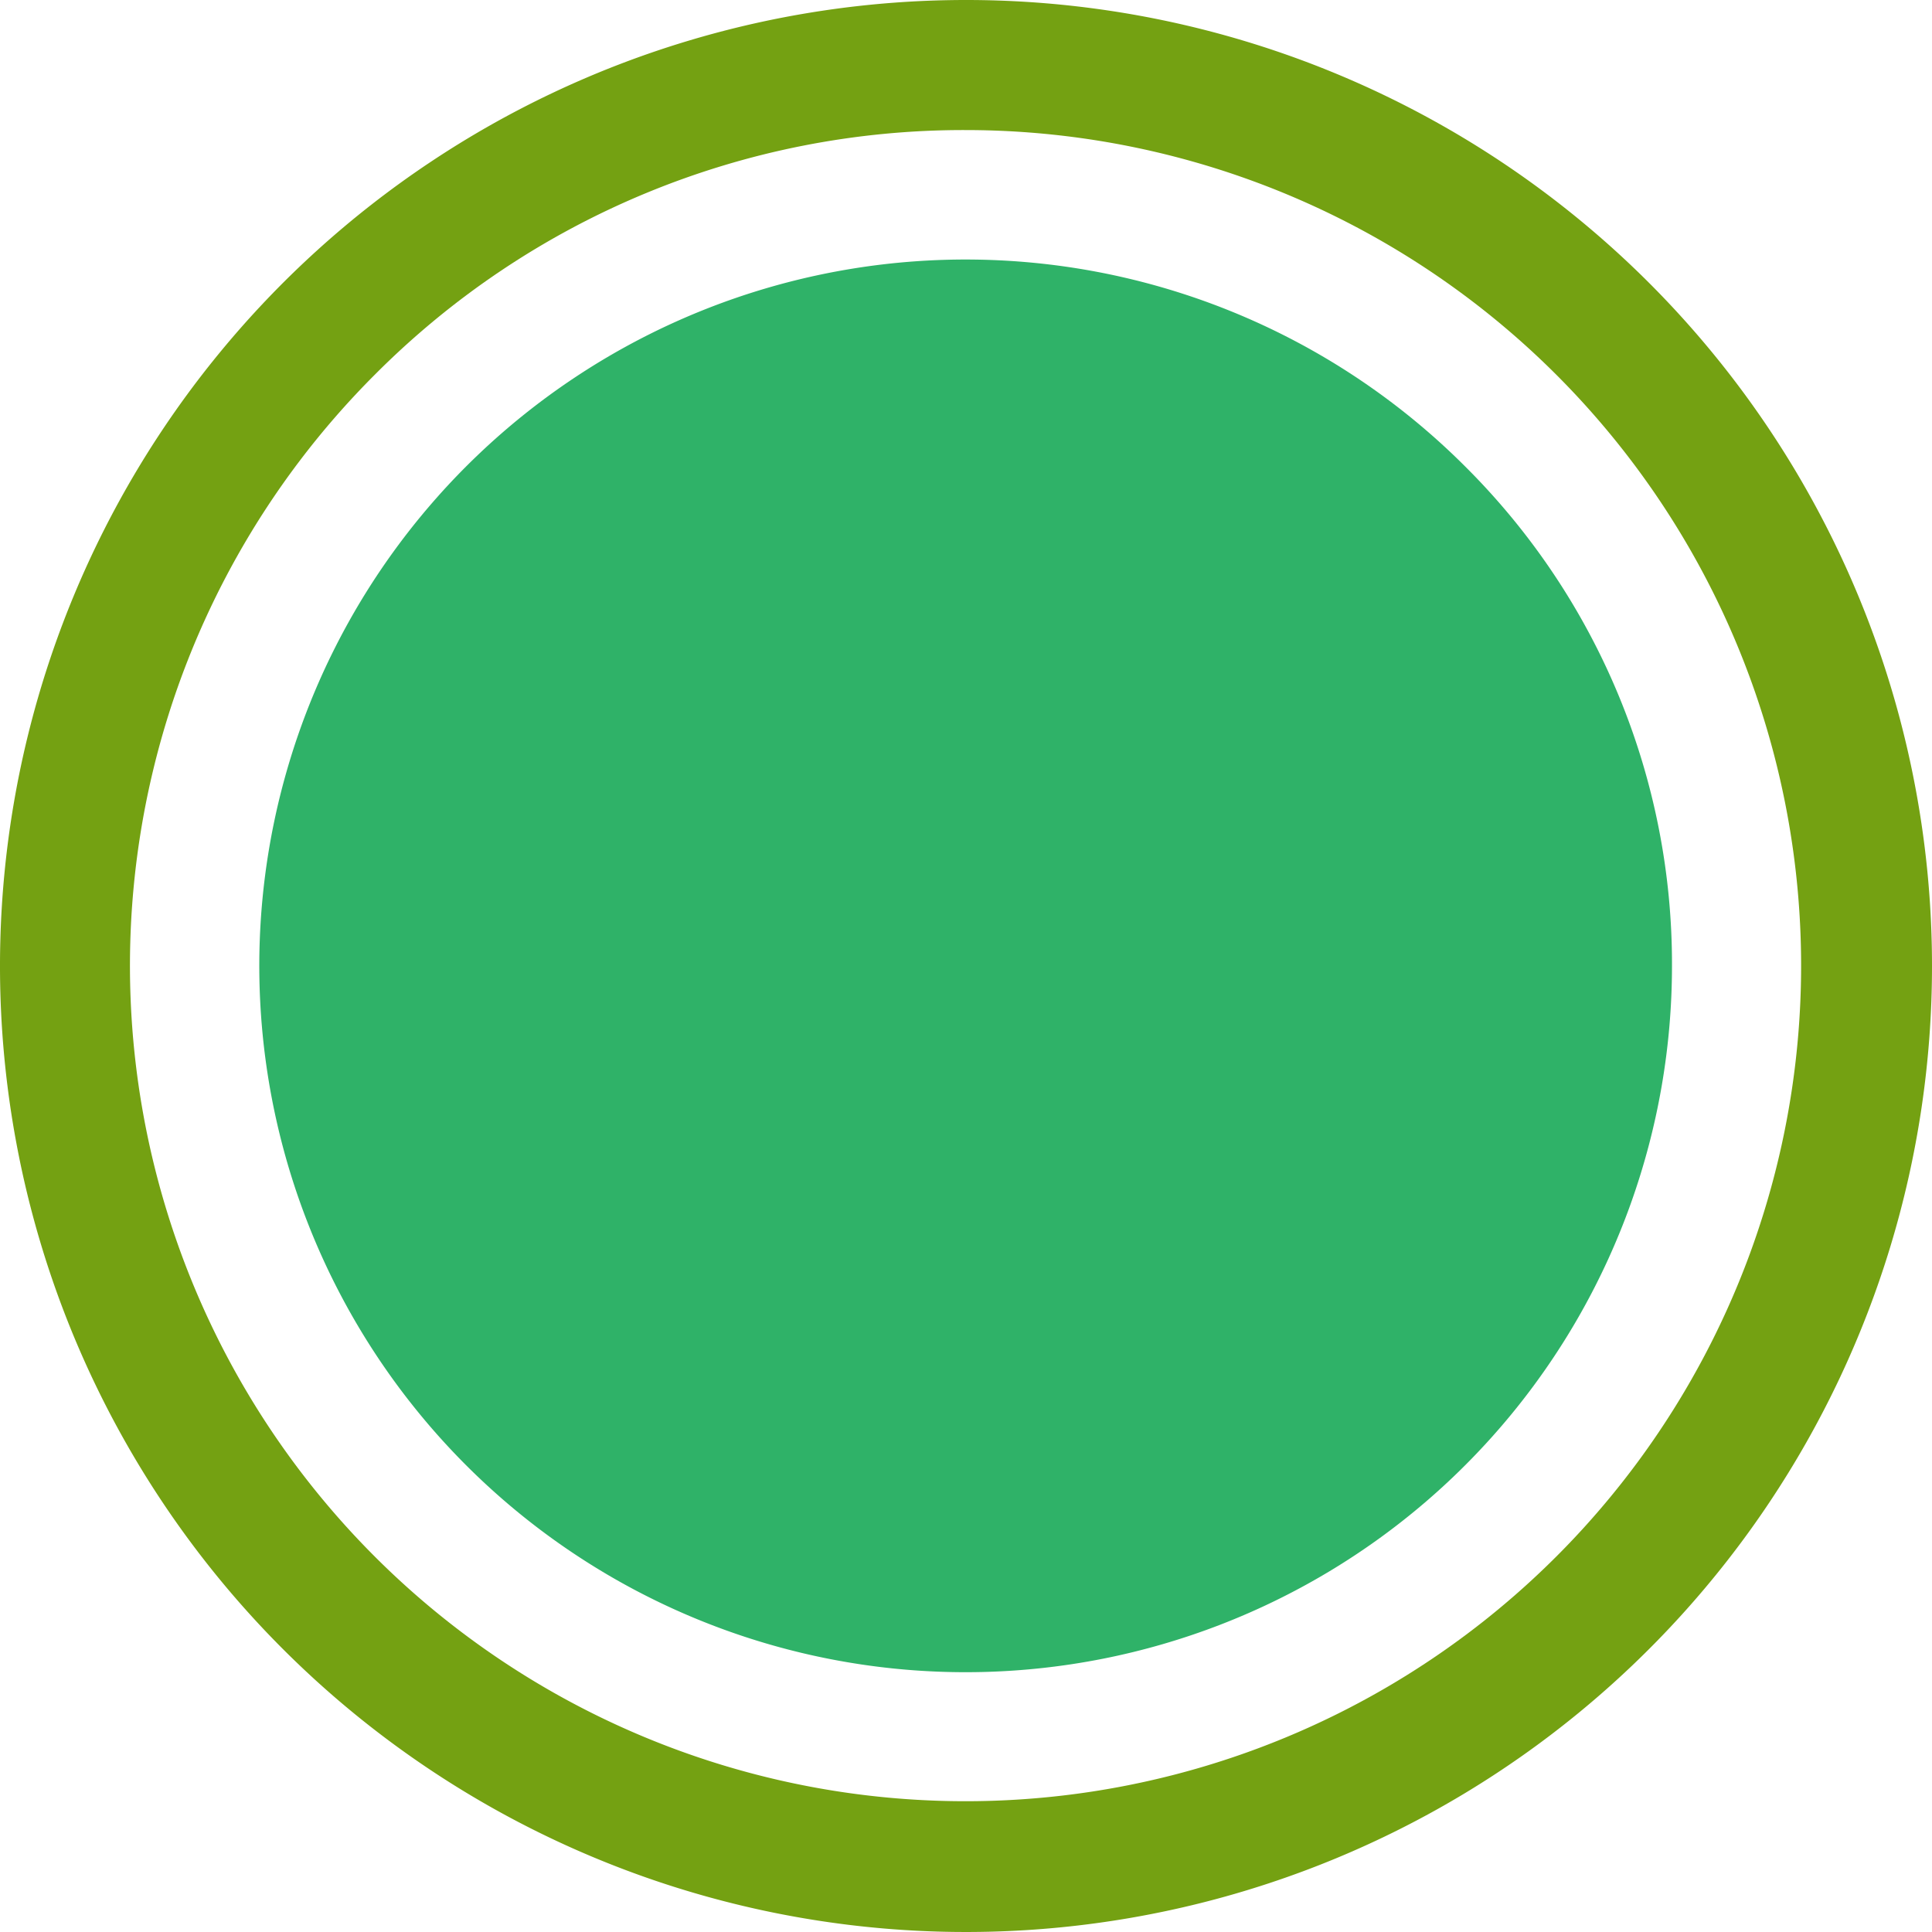 <svg xmlns="http://www.w3.org/2000/svg" width="16.25" height="16.25" viewBox="0 0 16.25 16.25"><defs><style>.a{fill:#74a112;}.b{fill:#2fb268;}</style></defs><g transform="translate(-1.875 -1.875)"><path class="a" d="M10,2.969A7.028,7.028,0,1,1,5.027,5.027,6.985,6.985,0,0,1,10,2.969m0-1.094A8.125,8.125,0,1,0,18.125,10,8.124,8.124,0,0,0,10,1.875Z"/><path class="b" d="M14.2,5.8A5.941,5.941,0,1,0,15.938,10,5.9,5.9,0,0,0,14.2,5.8Z"/></g></svg>